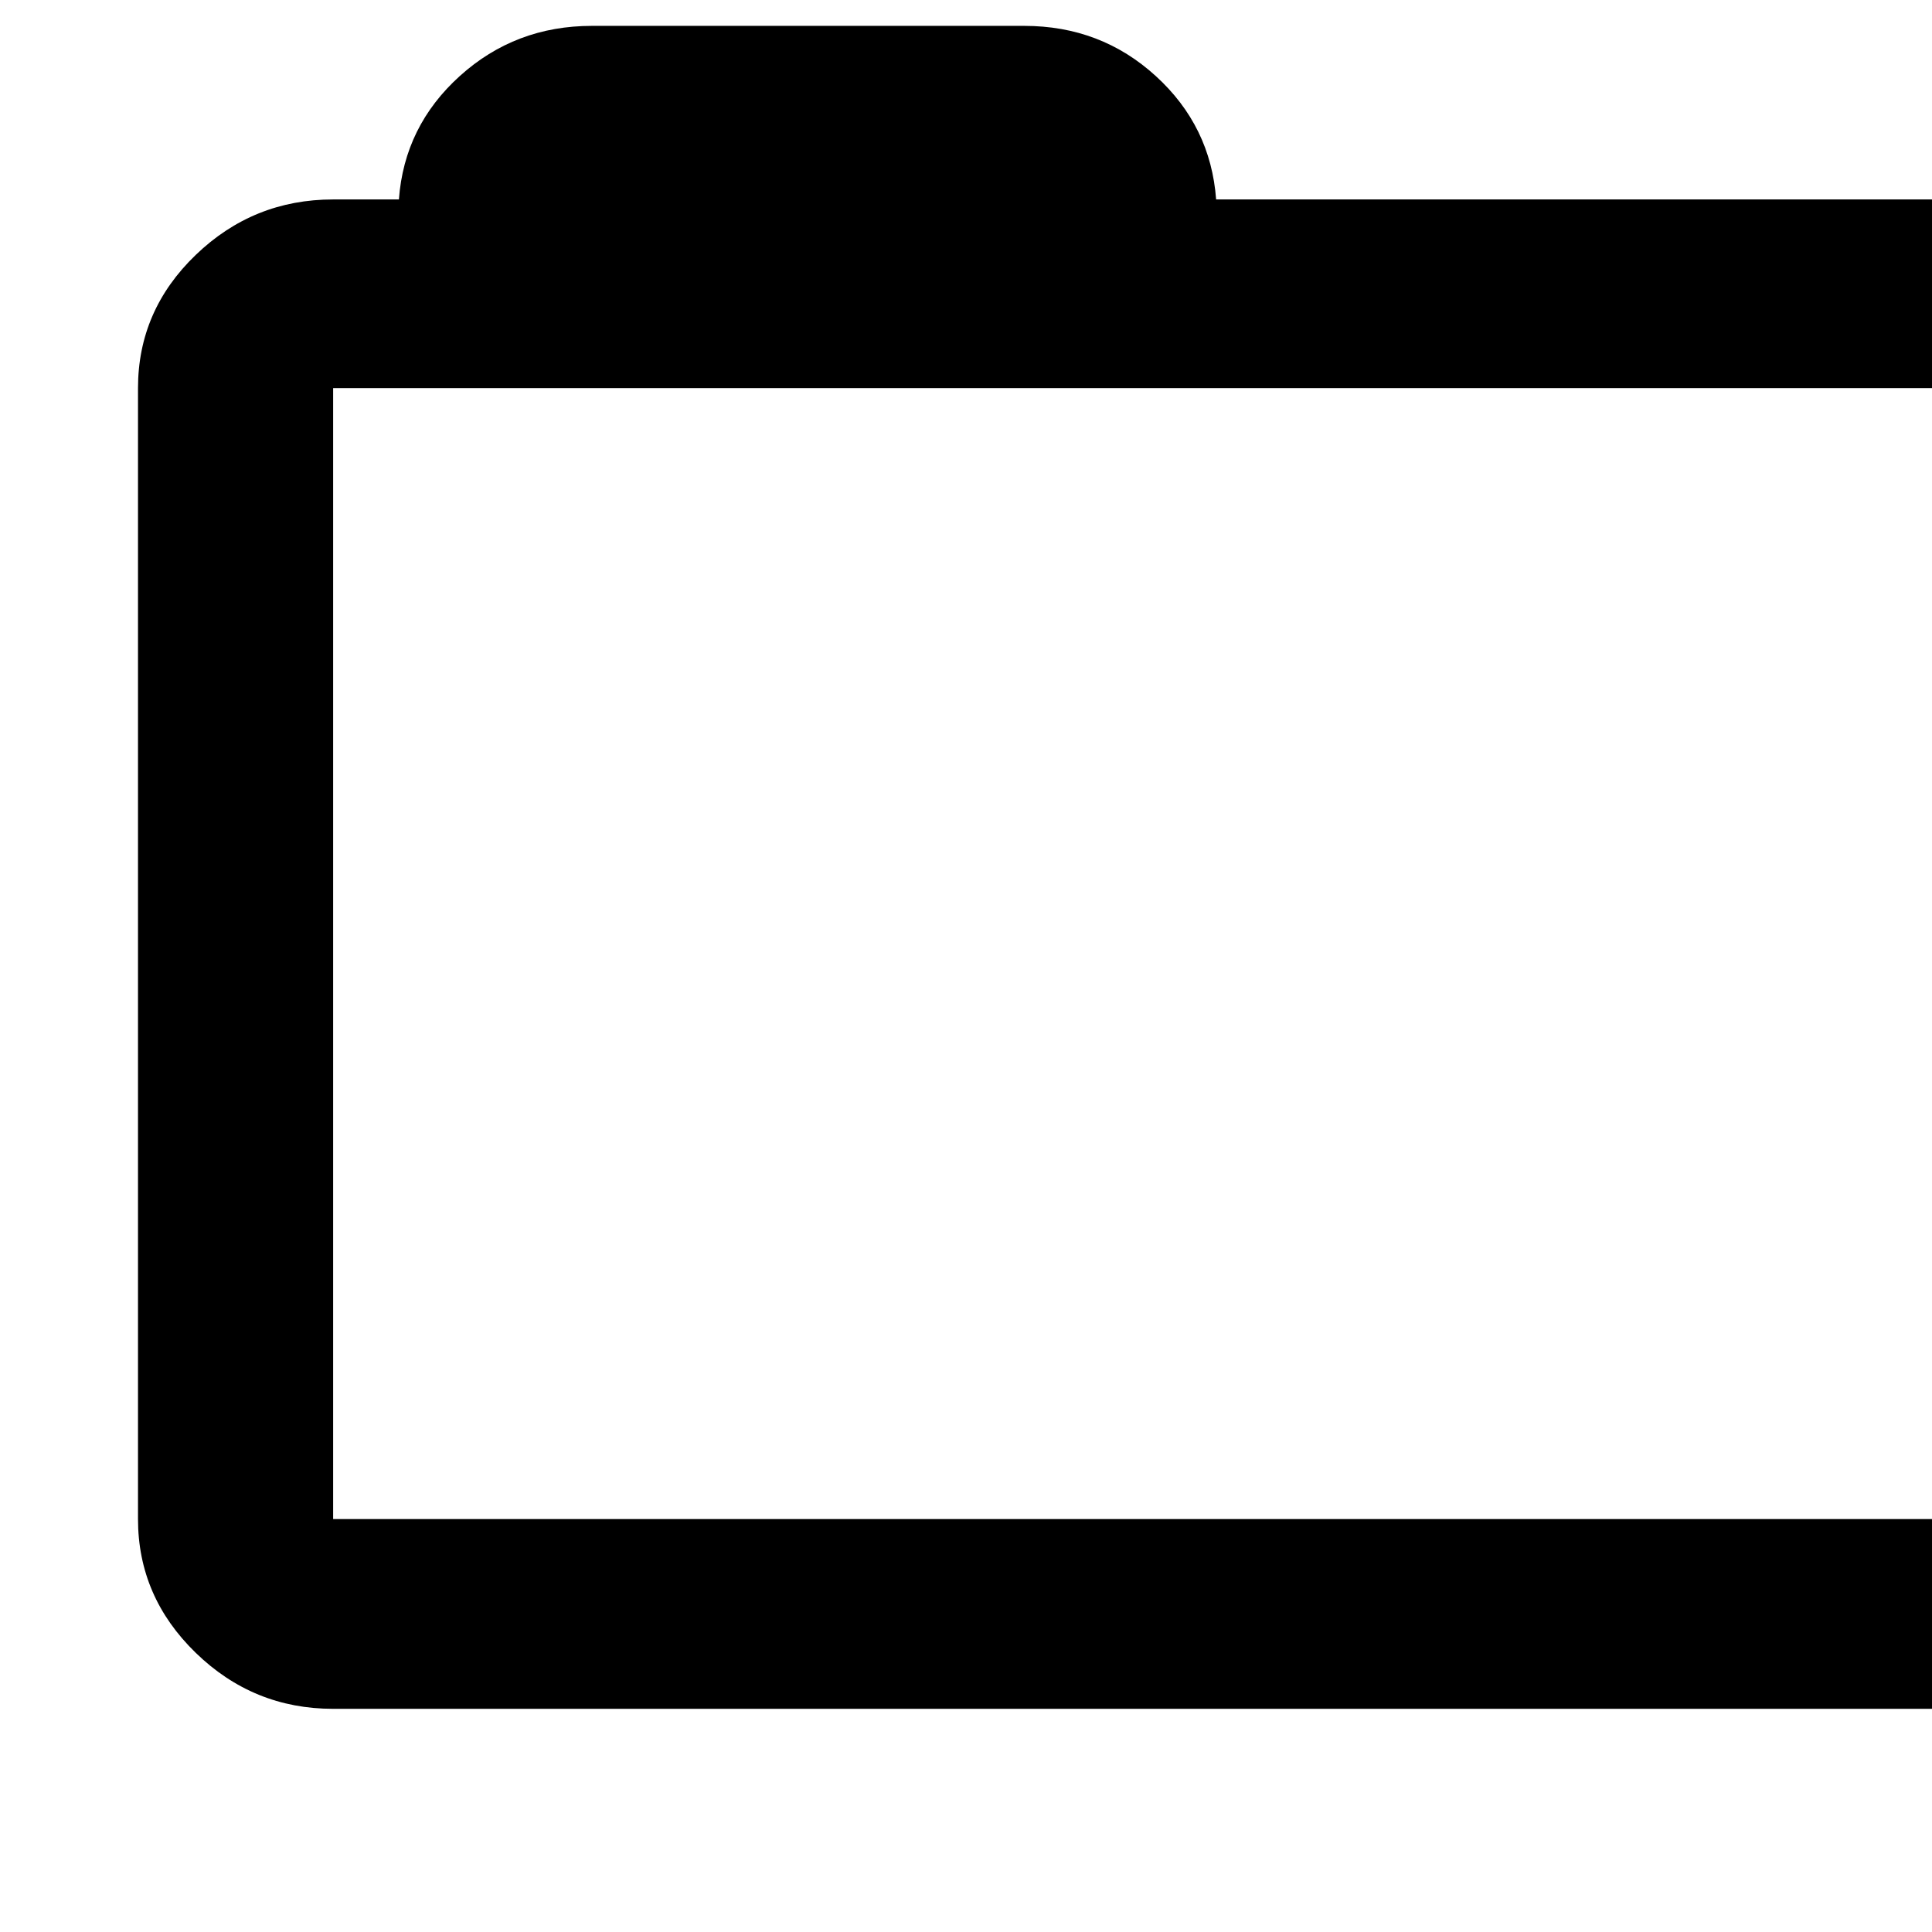 <?xml version="1.0" encoding="utf-8"?>
<svg width="1792" height="1792" xmlns="http://www.w3.org/2000/svg"><path d="M128 1409V360q0-72 53.5-123.5T309 185h61q5-68 56.5-114.5T549 24h401q71 0 122 46.5t56 114.5h741q74 0 126.5 51.5T2048 360v1049q0 72-52.5 124t-126.5 52H309q-74 0-127.5-52T128 1409zm181 0h1560V360H309v1049z" fill="undefined"/></svg>